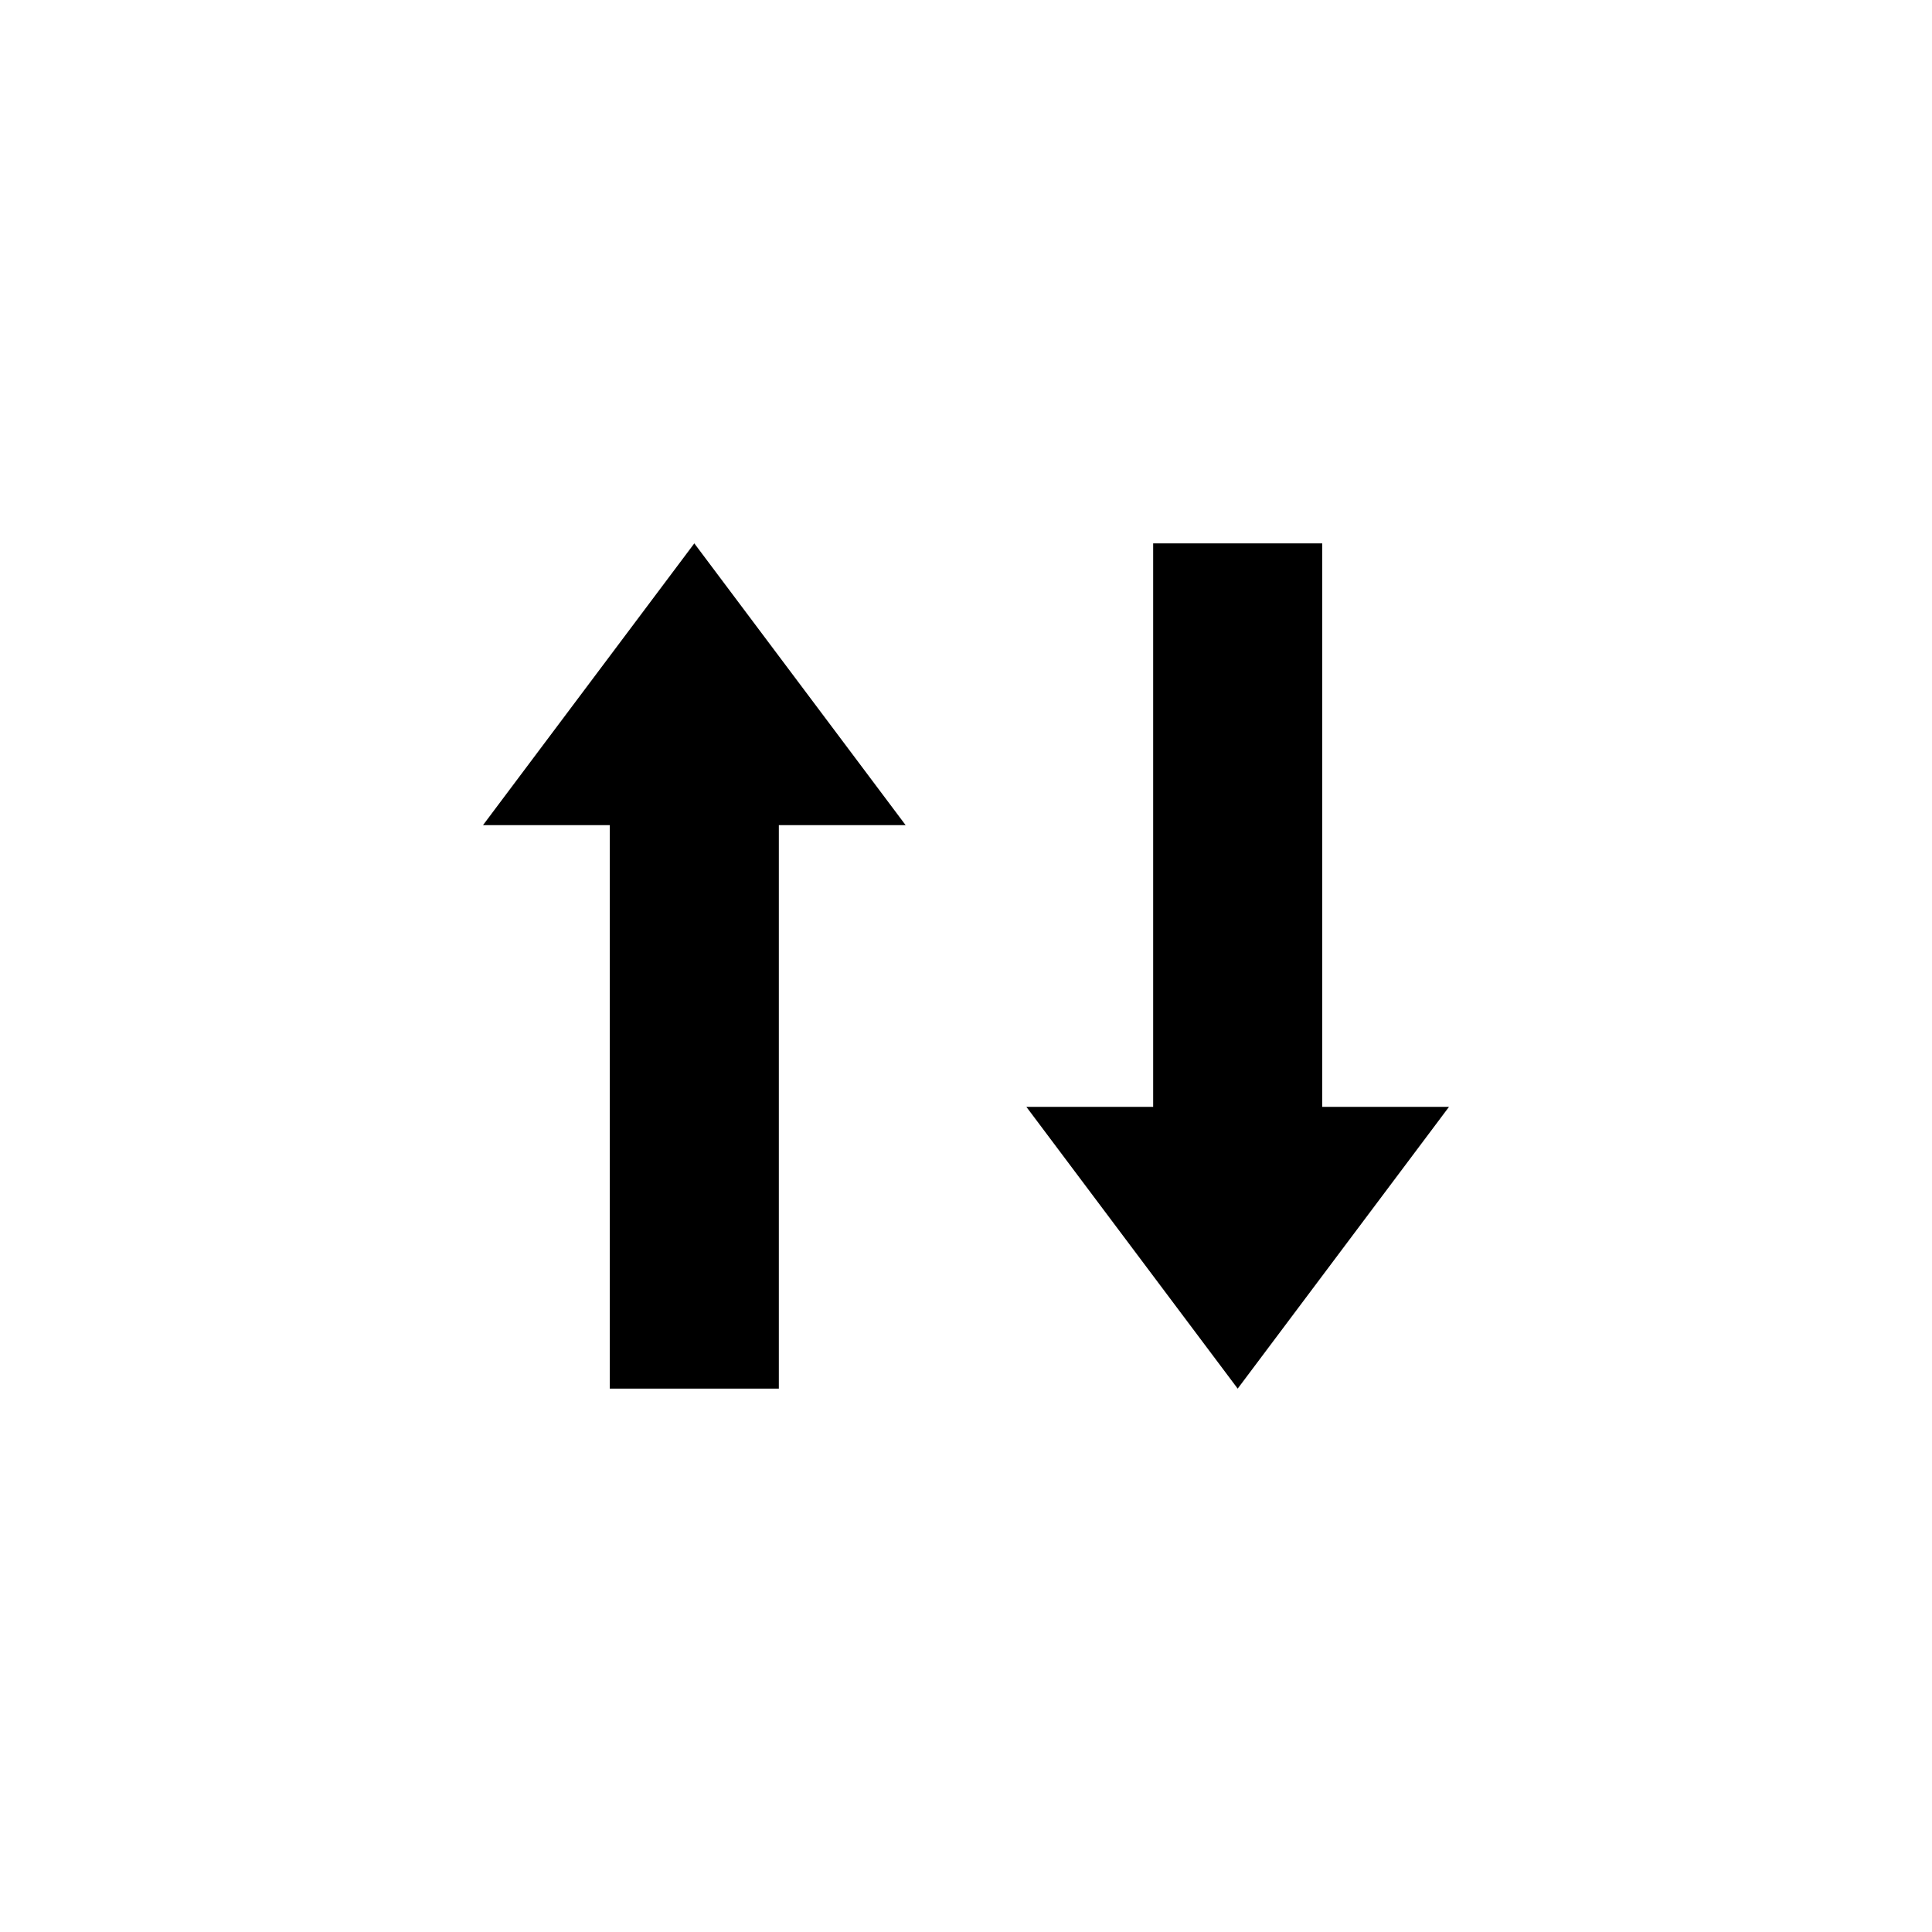 <svg width="32" height="32" viewBox="0 0 32 32" fill="none" xmlns="http://www.w3.org/2000/svg">
<path d="M17 18.333L20.5 23L24 18.333H21.9V9H19.1V18.333H17Z" fill="currentColor"/>
<path d="M15 13.667L11.5 9L8 13.667L10.1 13.667L10.1 23L12.9 23L12.9 13.667L15 13.667Z" fill="currentColor"/>
</svg>
